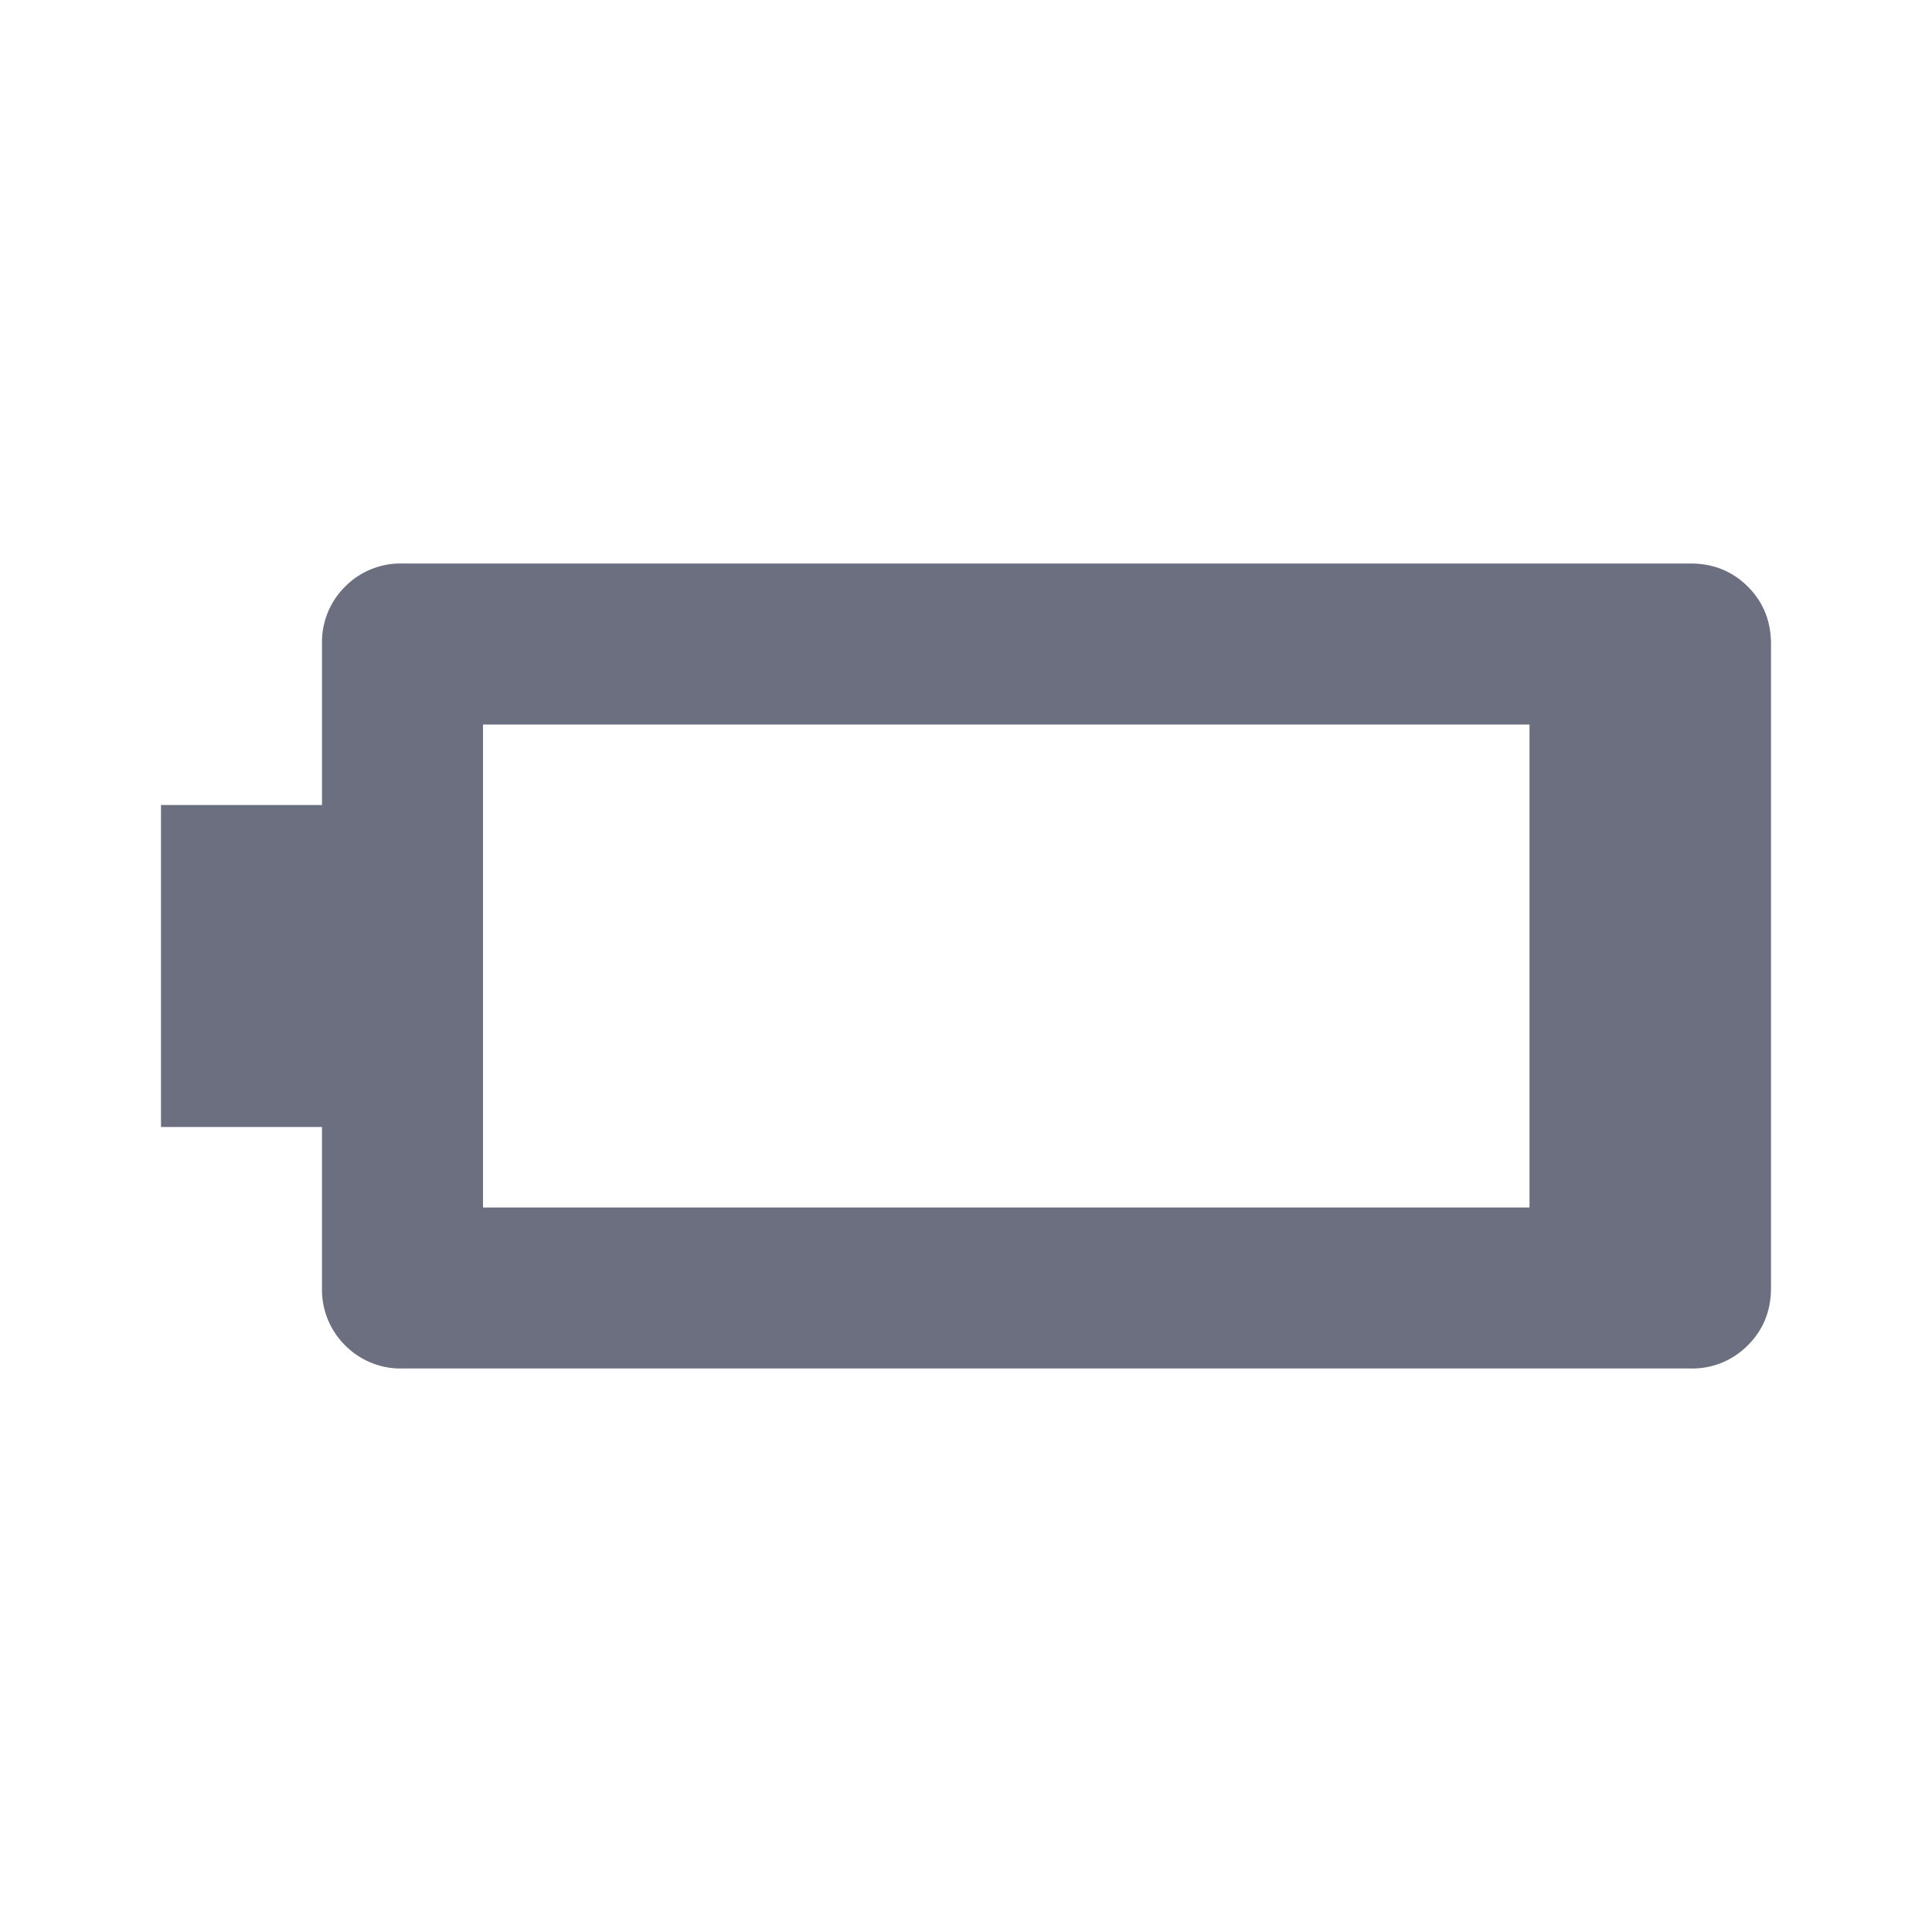 <svg xmlns="http://www.w3.org/2000/svg" width="24" height="24" fill="none"><path fill="#6B6F80" d="M22 16q0 .424-.288.712A.97.97 0 0 1 21 17H5a.97.97 0 0 1-.713-.288A.97.97 0 0 1 4 16v-2H2v-4h2V8a.97.97 0 0 1 .287-.713A.97.97 0 0 1 5 7h16q.424 0 .712.287Q22 7.575 22 8zm-3-1V9H6v6z"/></svg>